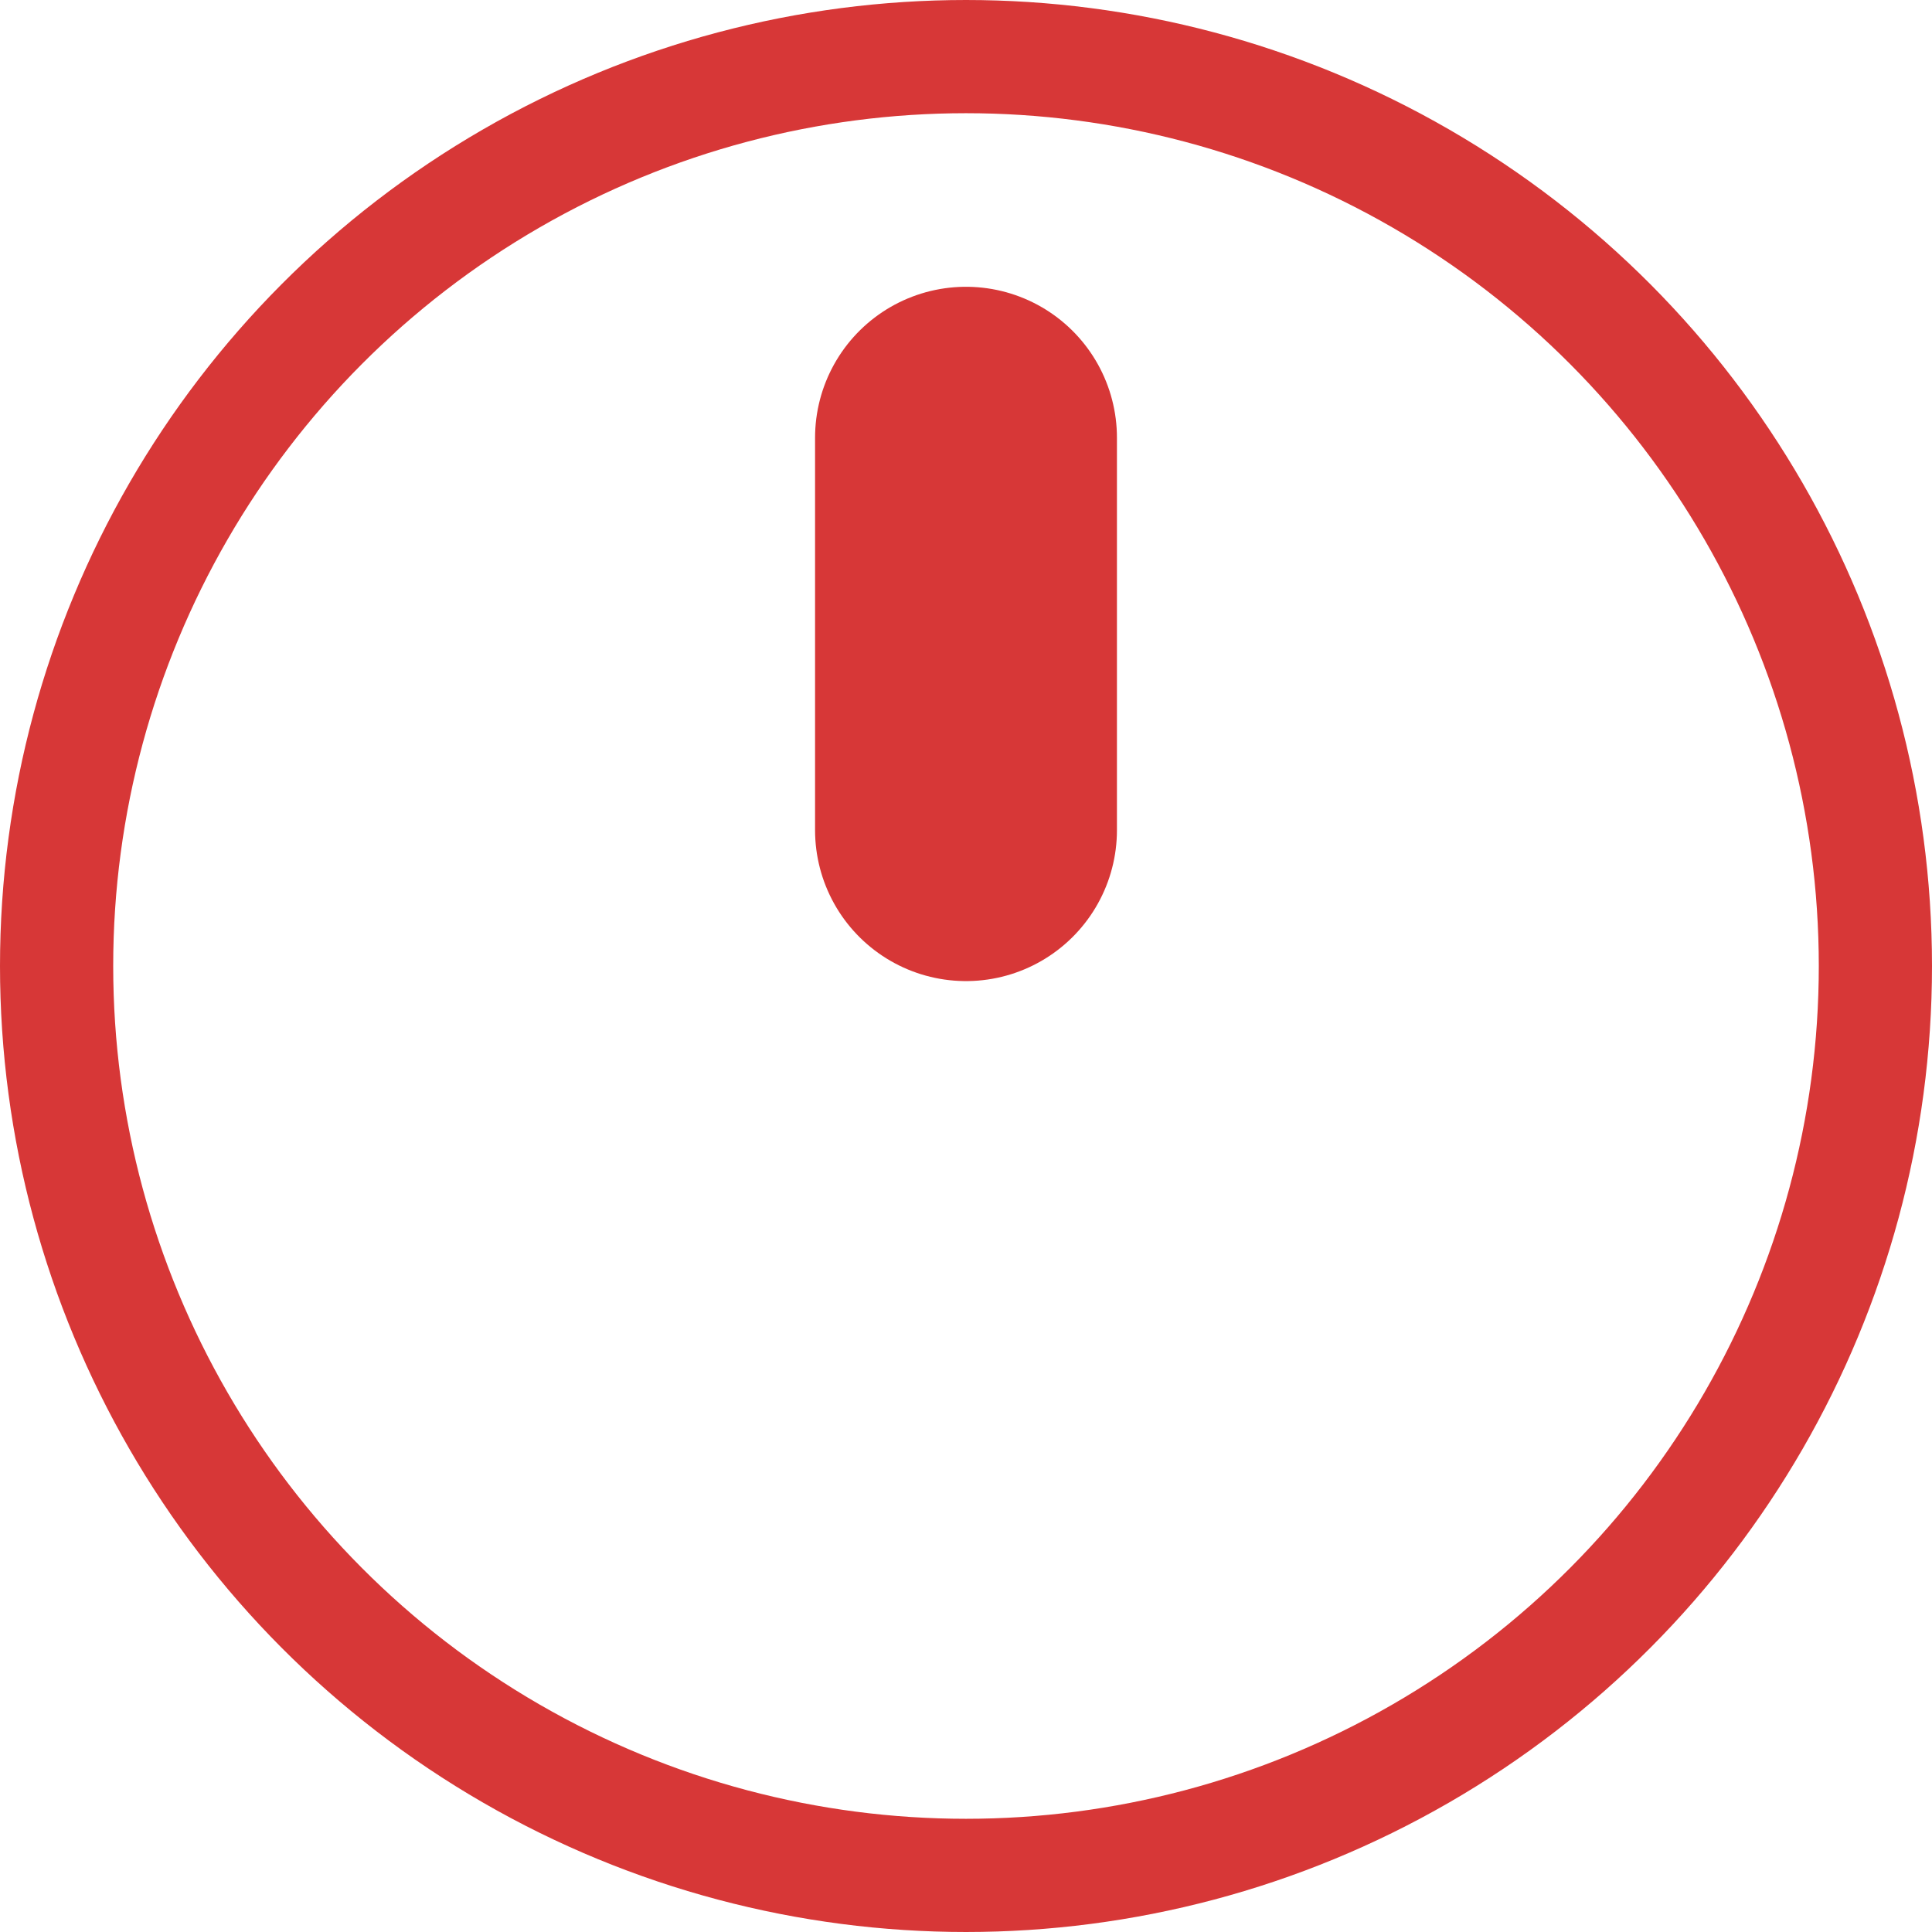 <?xml version="1.0" encoding="UTF-8" standalone="no"?>
<svg
   xmlns:osb="http://www.openswatchbook.org/uri/2009/osb"
   xmlns:dc="http://purl.org/dc/elements/1.1/"
   xmlns:cc="http://creativecommons.org/ns#"
   xmlns:rdf="http://www.w3.org/1999/02/22-rdf-syntax-ns#"
   xmlns:svg="http://www.w3.org/2000/svg"
   xmlns="http://www.w3.org/2000/svg"
   xmlns:sodipodi="http://sodipodi.sourceforge.net/DTD/sodipodi-0.dtd"
   xmlns:inkscape="http://www.inkscape.org/namespaces/inkscape"
   sodipodi:docname="power.svg"
   inkscape:version="1.0 (4035a4fb49, 2020-05-01)"
   width="1024"
   height="1024"
   viewBox="0 0 1024 1024"
   version="1.1"
   id="svg8">
  <defs
     id="defs2">
    <linearGradient
       id="linearGradient899"
       osb:paint="solid">
      <stop
         style="stop-color:#30a7a7;stop-opacity:1;"
         offset="0"
         id="stop897" />
    </linearGradient>
    <linearGradient
       id="linearGradient891"
       osb:paint="gradient">
      <stop
         style="stop-color:#f8fdfd;stop-opacity:1;"
         offset="0"
         id="stop887" />
      <stop
         style="stop-color:#eeeeee;stop-opacity:0;"
         offset="1"
         id="stop889" />
    </linearGradient>
  </defs>
  <sodipodi:namedview
     inkscape:snap-bbox-midpoints="true"
     inkscape:object-nodes="true"
     inkscape:snap-page="true"
     inkscape:snap-text-baseline="true"
     inkscape:snap-center="true"
     inkscape:snap-object-midpoints="true"
     inkscape:snap-midpoints="false"
     inkscape:document-rotation="0"
     inkscape:snap-global="true"
     inkscape:snap-smooth-nodes="true"
     inkscape:snap-intersection-paths="true"
     inkscape:object-paths="true"
     showguides="true"
     inkscape:snap-bbox-edge-midpoints="true"
     inkscape:bbox-nodes="true"
     inkscape:bbox-paths="true"
     inkscape:snap-bbox="true"
     id="base"
     pagecolor="#000000"
     bordercolor="#666666"
     borderopacity="1.0"
     inkscape:pageopacity="0"
     inkscape:pageshadow="2"
     inkscape:zoom="0.7"
     inkscape:cx="397.72266"
     inkscape:cy="576.66036"
     inkscape:document-units="px"
     inkscape:current-layer="svg8"
     showgrid="false"
     units="px"
     inkscape:window-width="1680"
     inkscape:window-height="1027"
     inkscape:window-x="-8"
     inkscape:window-y="-8"
     inkscape:window-maximized="1" />
  <g
     transform="translate(0,-32.417)"
     id="layer1"
     inkscape:groupmode="layer"
     inkscape:label="Ebene 1" />
  <ellipse
     ry="482"
     rx="482"
     cy="512"
     cx="512"
     id="path854"
     style="fill:none;stroke:#d73737;stroke-width:60;stroke-linecap:square;stroke-miterlimit:4;stroke-dasharray:none;stroke-opacity:1;paint-order:fill markers stroke;stop-color:#000000" />
  <path
     sodipodi:nodetypes="cc"
     style="fill:none;stroke:#d73737;stroke-width:160;stroke-linecap:round;stroke-linejoin:miter;stroke-miterlimit:4;stroke-dasharray:none;stroke-opacity:1"
     d="M 512,440 V 232"
     id="path958-6" />
</svg>
